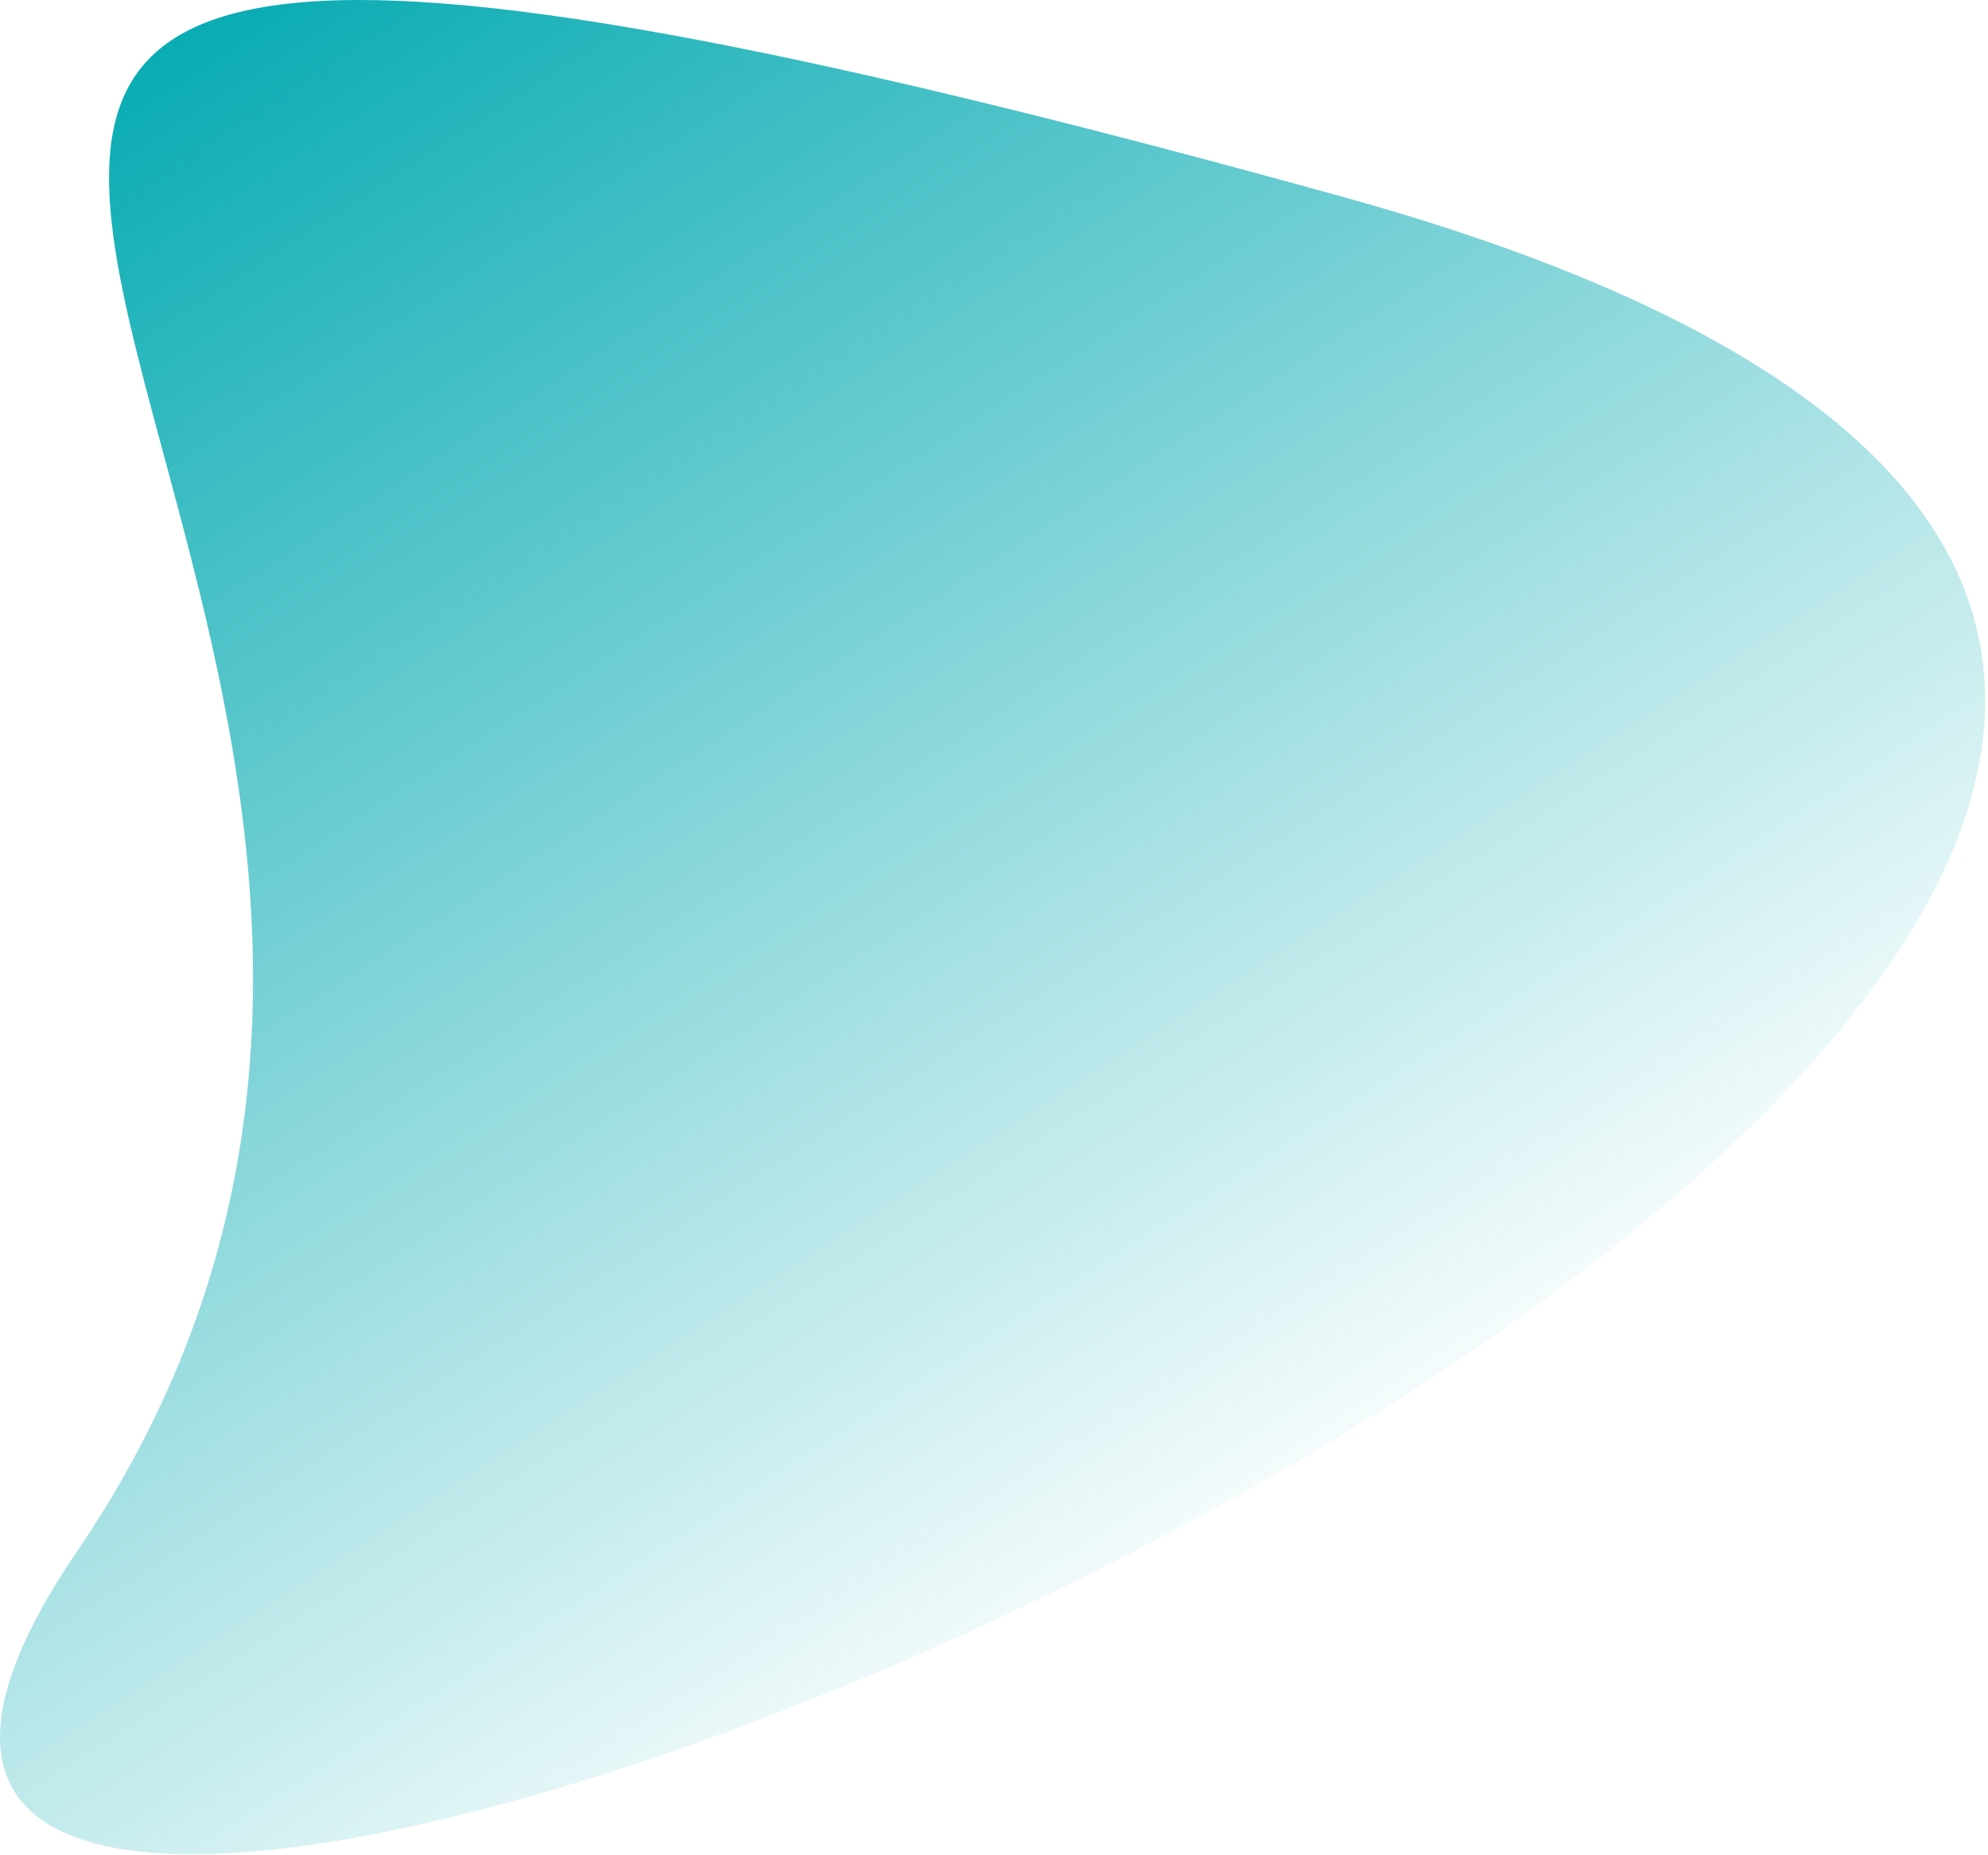 <svg width="584" height="545" viewBox="0 0 584 545" fill="none" xmlns="http://www.w3.org/2000/svg">
<path d="M394.57 57.87C1035.02 235.343 -177.43 749.87 22.57 455.87C222.57 161.87 -269.43 -126.13 394.57 57.87Z" fill="url(#paint0_linear)"/>
<defs>
<linearGradient id="paint0_linear" x1="38" y1="1.2456e-06" x2="348" y2="480" gradientUnits="userSpaceOnUse">
<stop stop-color="#02A9B1"/>
<stop offset="1" stop-color="#02A9B1" stop-opacity="0"/>
</linearGradient>
</defs>
</svg>
